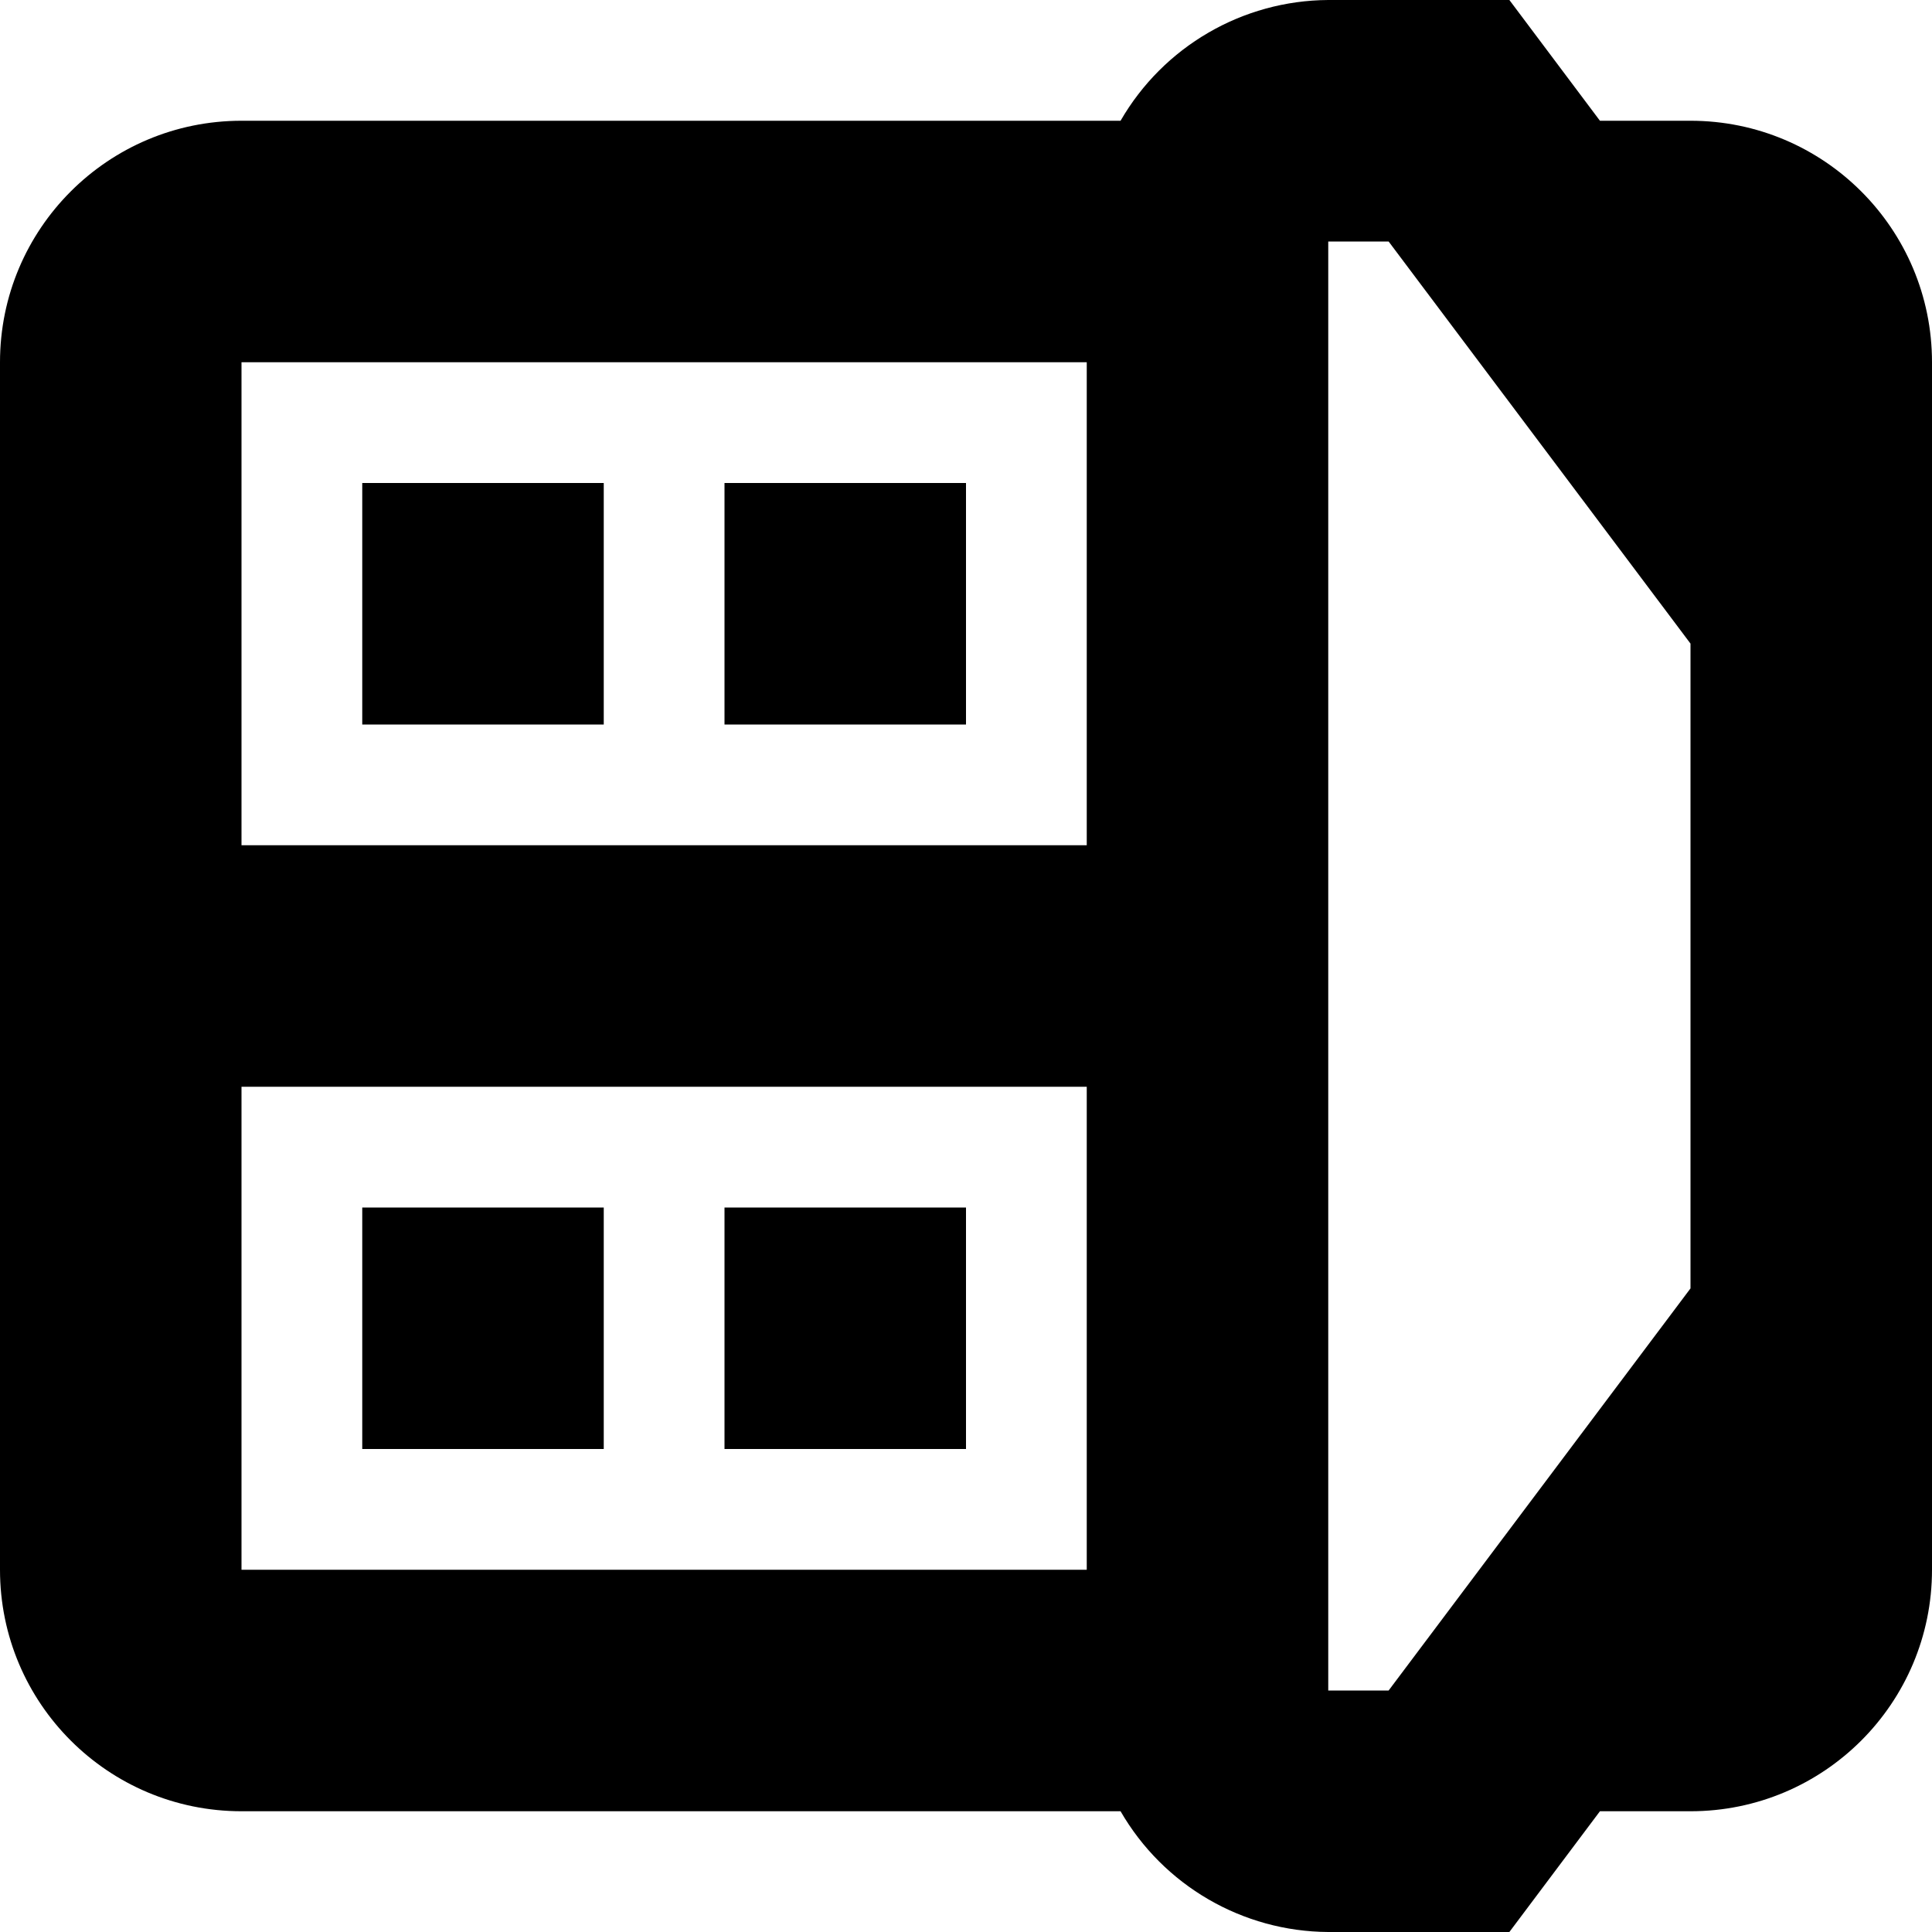 <svg width="16" height="16" viewBox="0 0 16 16" fill="none" xmlns="http://www.w3.org/2000/svg">
<path fill-rule="evenodd" clip-rule="evenodd" d="M14 1H13.25L12.5 0H11C10.29 0.004 9.635 0.385 9.28 1H2C0.895 1 0 1.895 0 3V13C0 14.105 0.895 15 2 15H9.28C9.635 15.615 10.29 15.996 11 16H12.5L13.25 15H14C15.105 15 16 14.105 16 13V3C16 1.895 15.105 1 14 1ZM9 3V7H2V3H9ZM2 9H9V13H2V9ZM11.5 14H11V2H11.5L14 5.33V10.67L11.5 14ZM5 6H3V4H5V6ZM8 6H6V4H8V6ZM8 10V12H6V10H8ZM3 10H5V12H3V10Z" fill="currentColor"/>
</svg>
